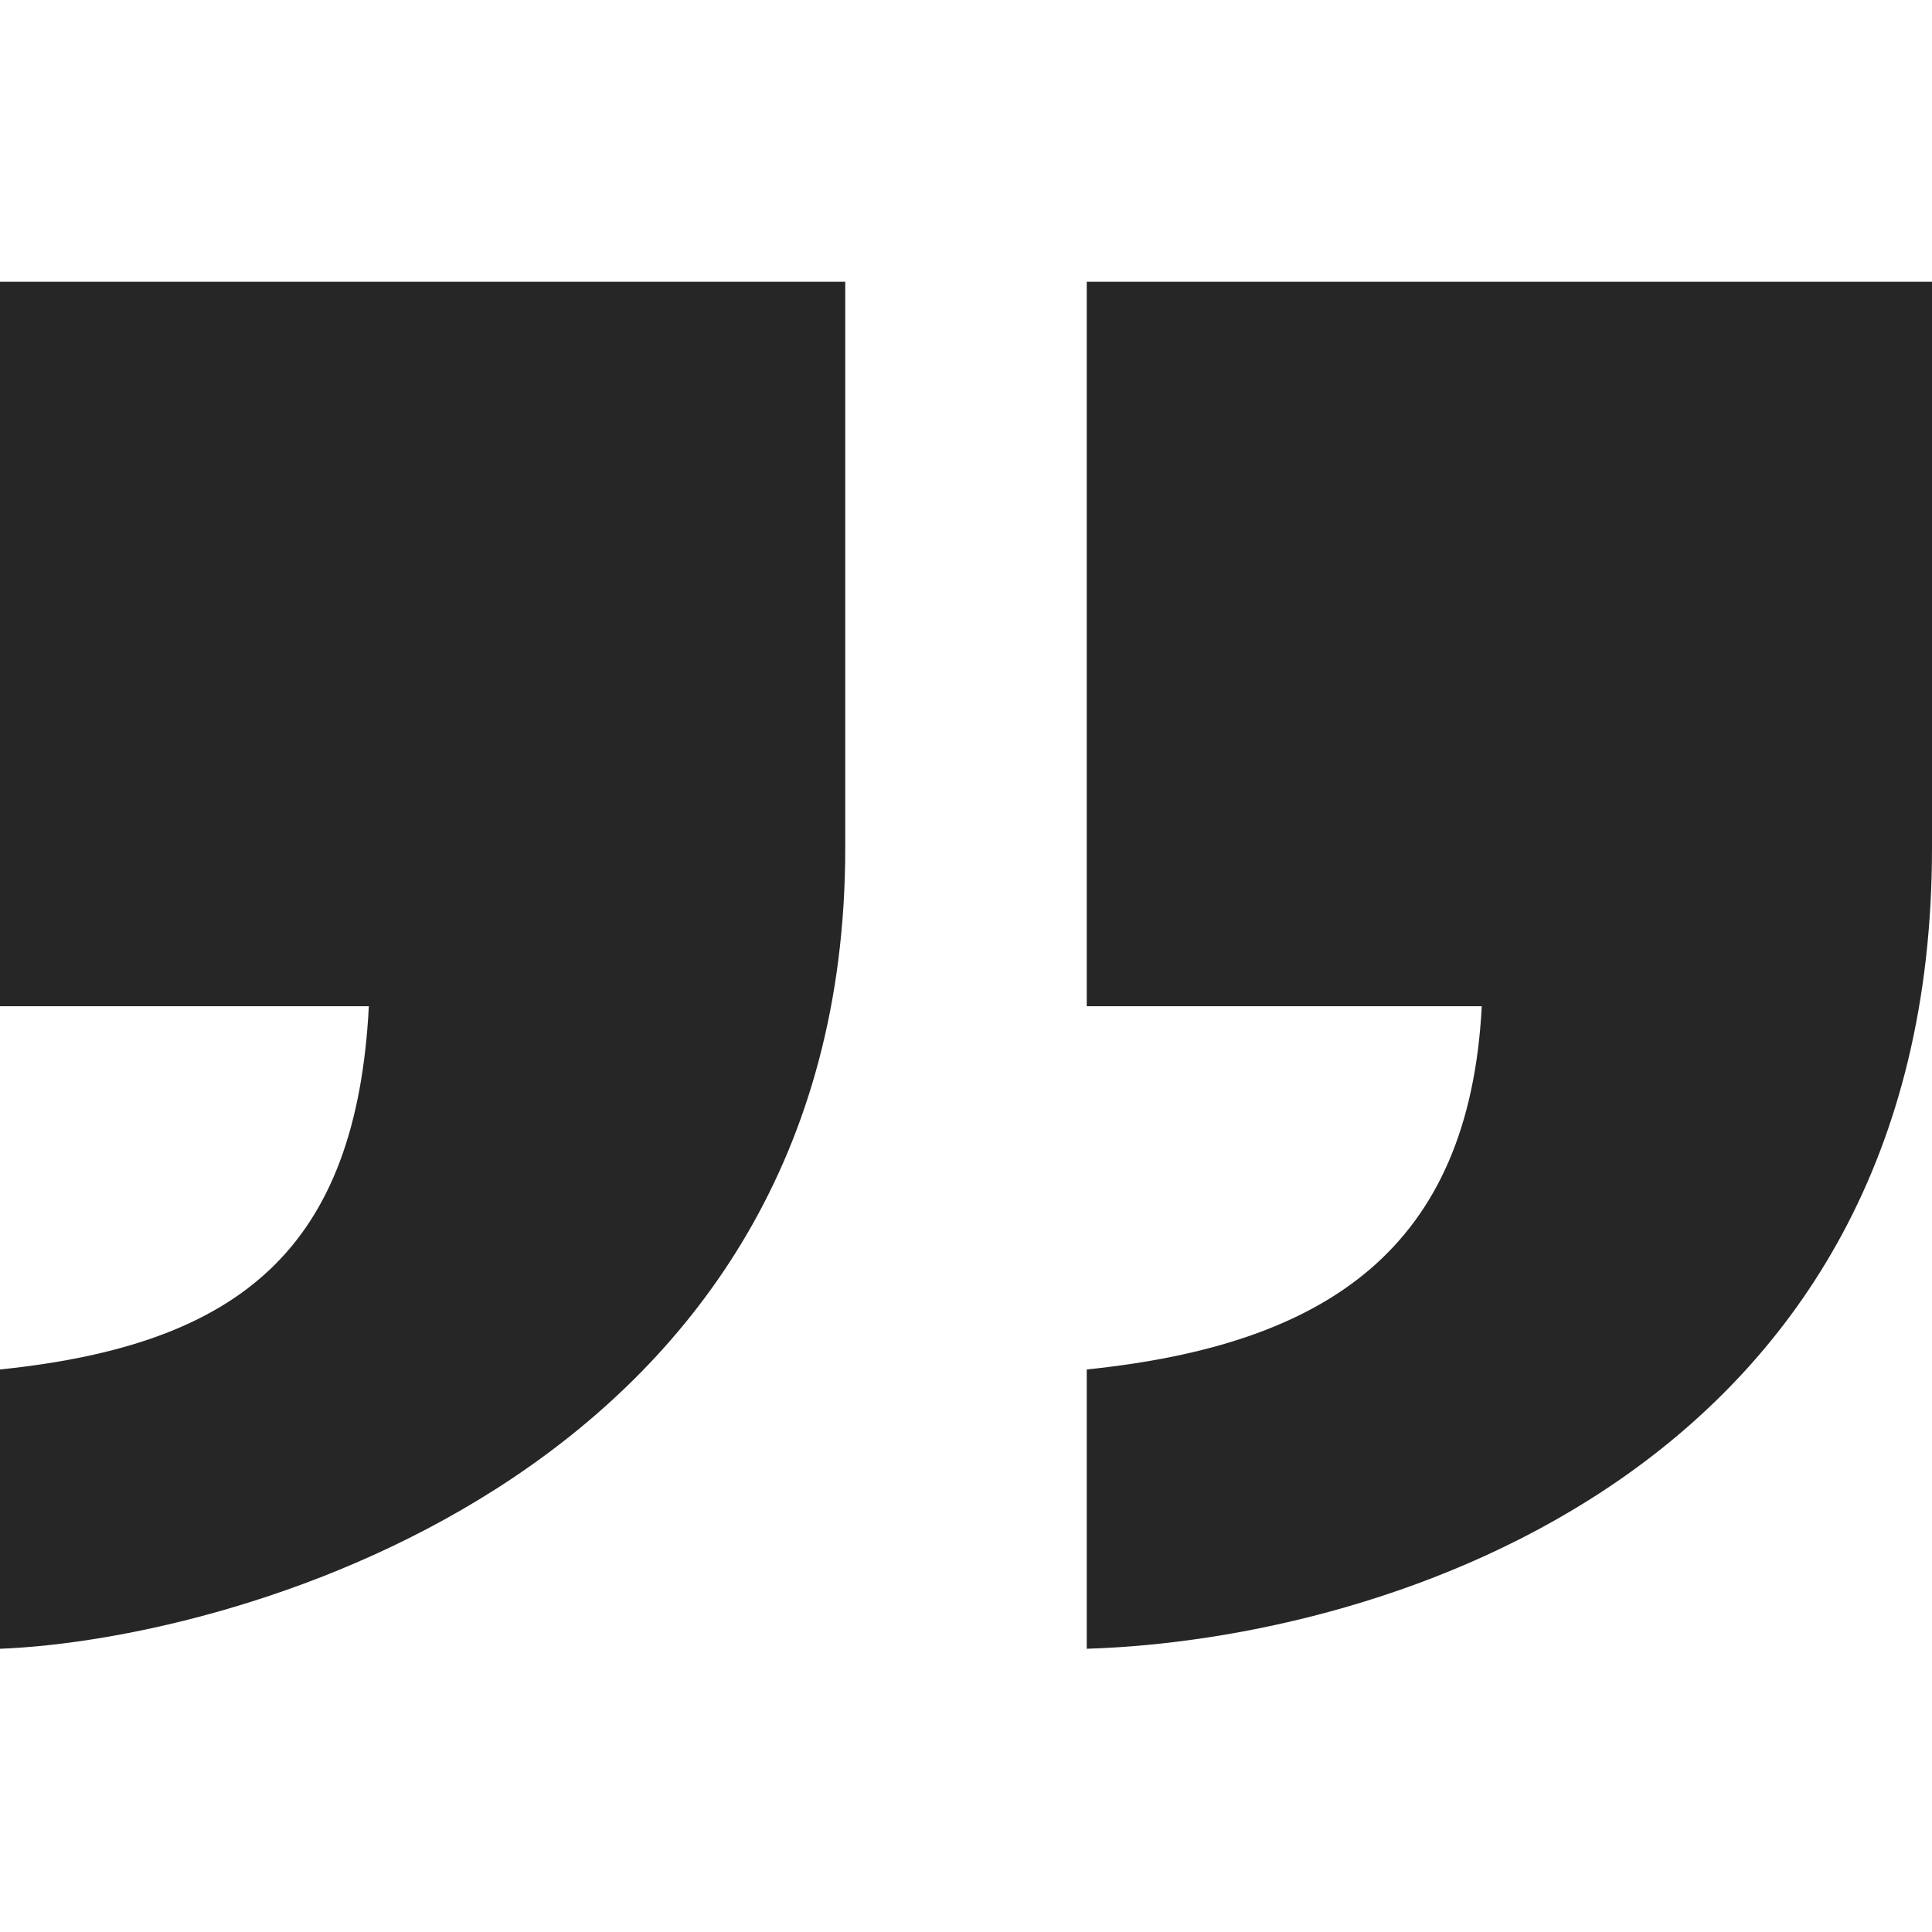 <?xml version="1.0" encoding="utf-8"?>
<!-- Generator: Adobe Illustrator 19.1.0, SVG Export Plug-In . SVG Version: 6.00 Build 0)  -->
<svg version="1.1" id="Layer_1" xmlns="http://www.w3.org/2000/svg" xmlns:xlink="http://www.w3.org/1999/xlink" x="0px" y="0px"
	 viewBox="0 0 48 48" enable-background="new 0 0 48 48" xml:space="preserve">
<g>
	<path fill="#262626" d="M48,21.071c0,15.42-13.5,19.661-21,19.892v-6.939C33,33.407,36.503,31,36.814,25H27V7h21V21.071z
		 M21,21.071c0,15.42-15,19.661-21,19.892v-6.939C6,33.407,8.853,31,9.164,25H0V7h21V21.071z"/>
</g>
</svg>
